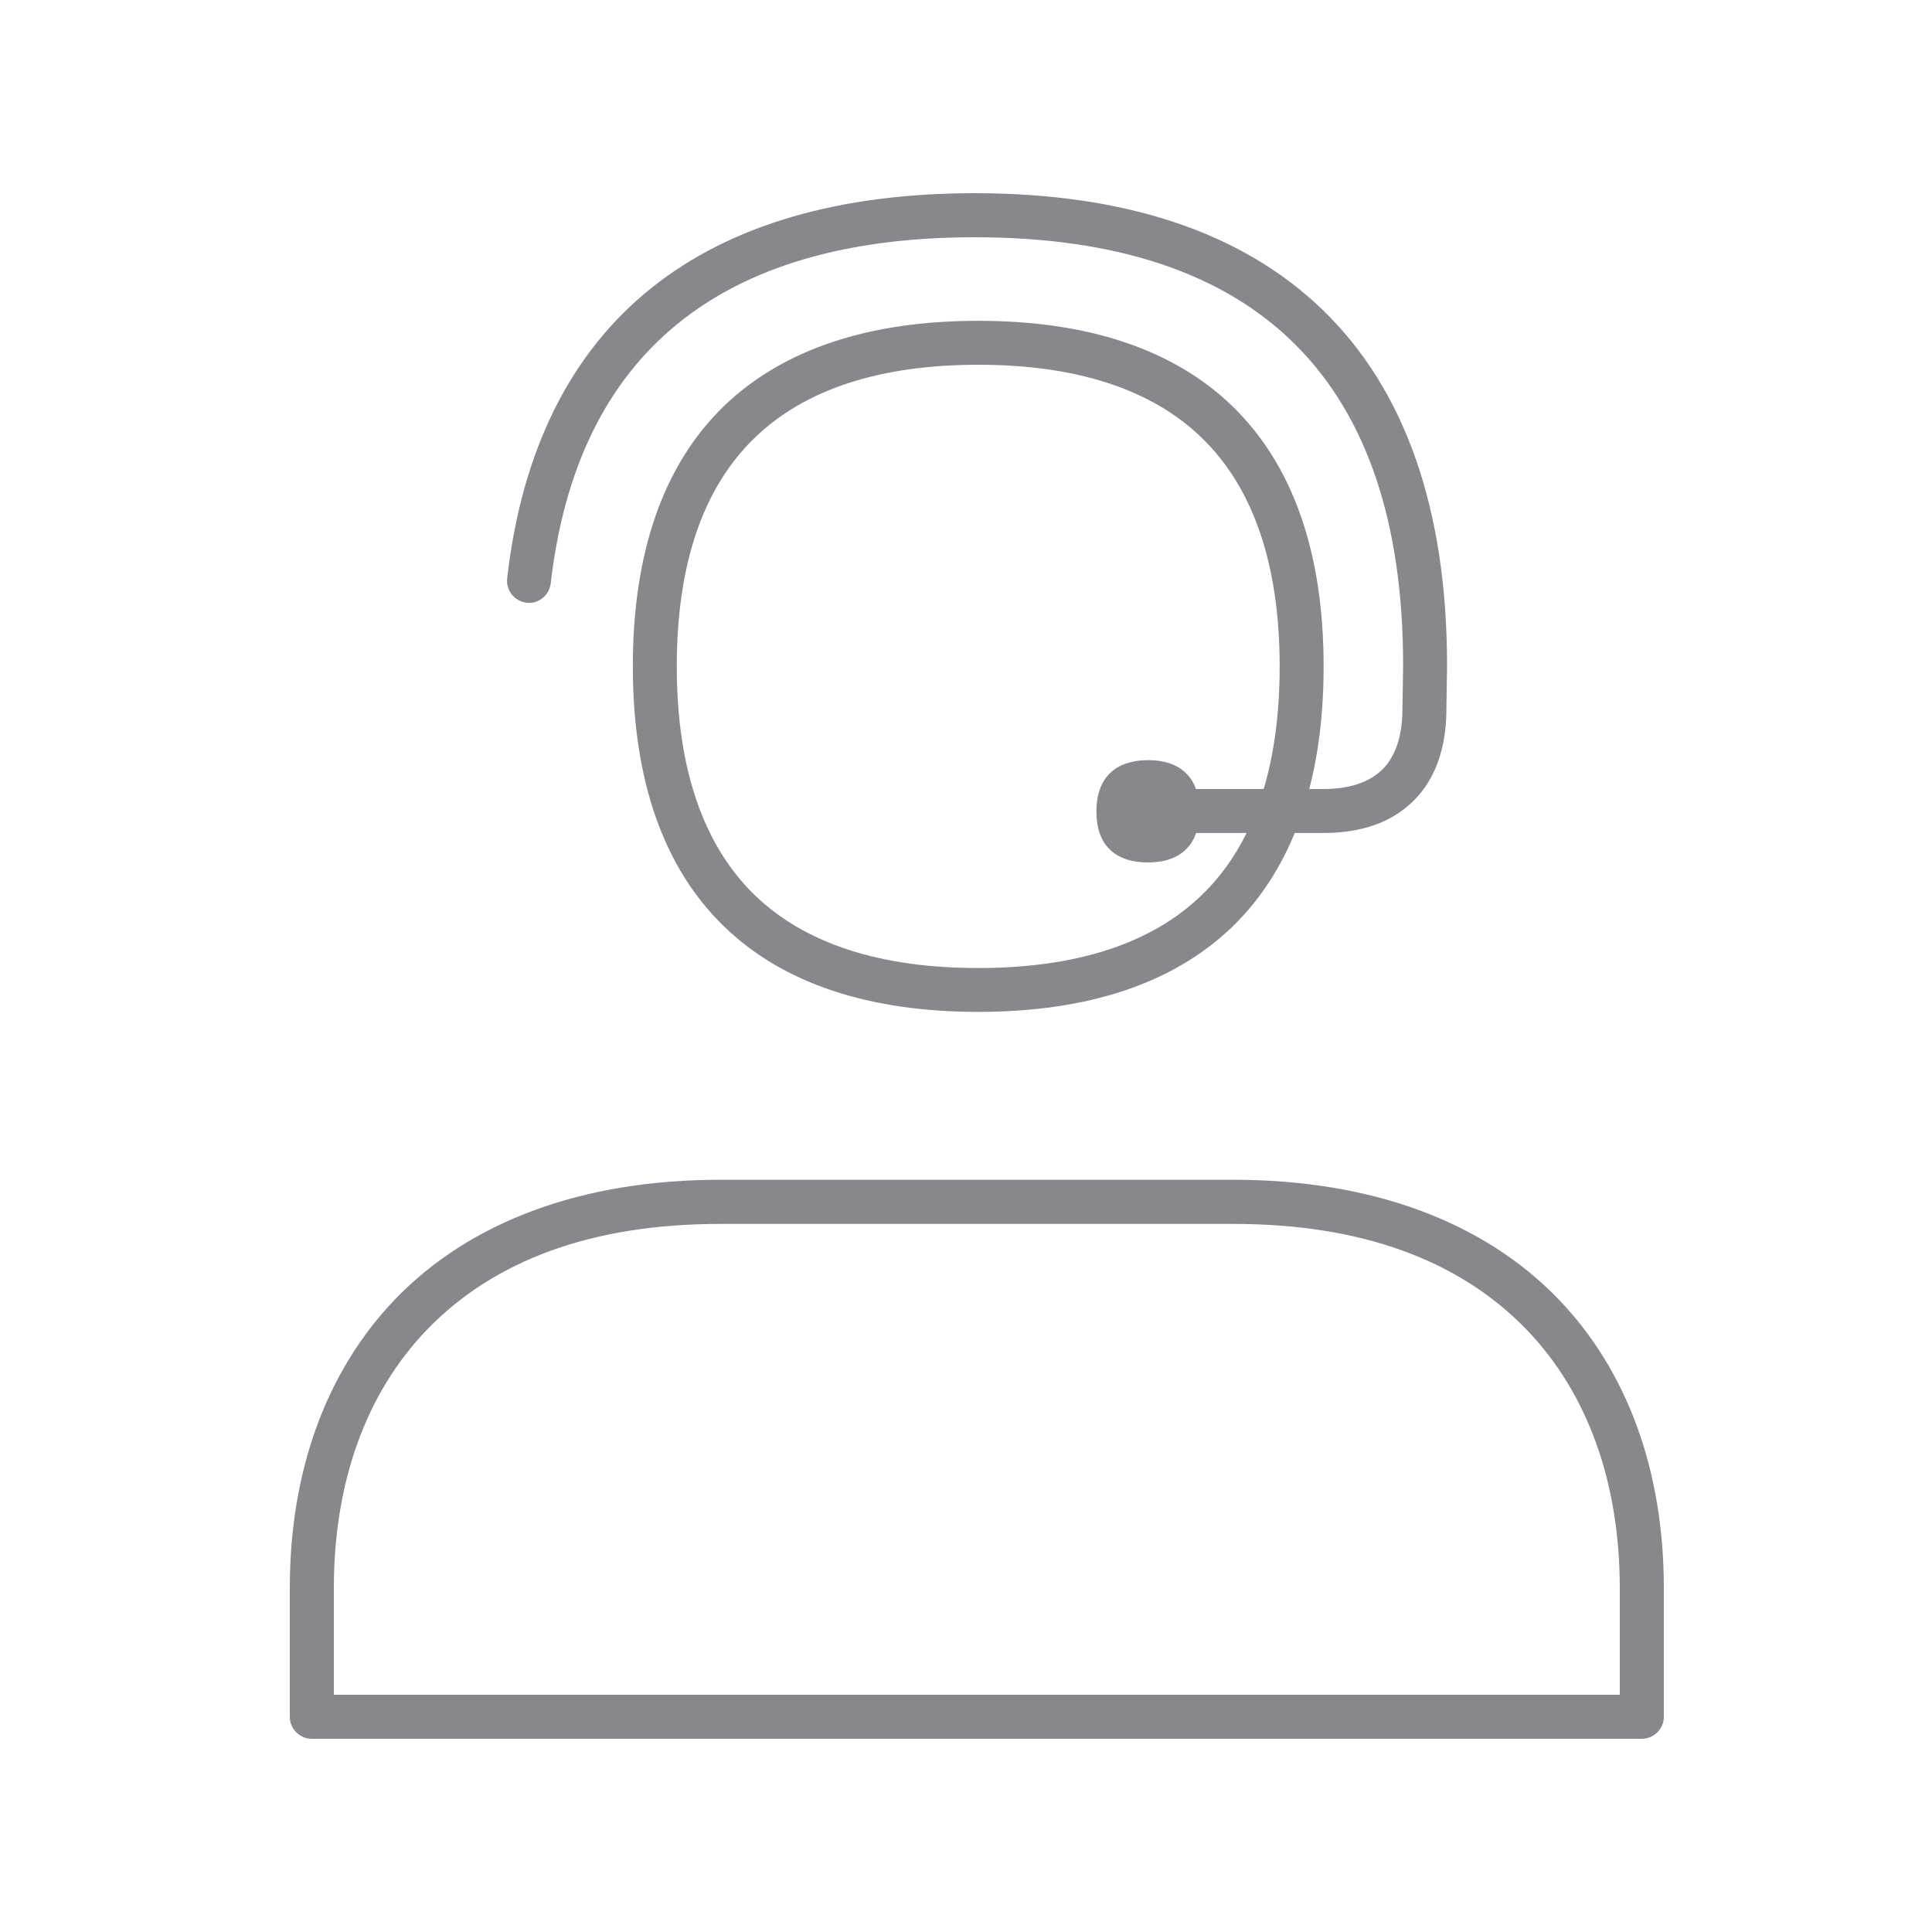 <svg width="20" height="20" viewBox="0 0 20 20" fill="none" xmlns="http://www.w3.org/2000/svg">
<path d="M10.127 10.475C8.99 10.475 8.104 10.179 7.498 9.593C6.87 8.987 6.551 8.079 6.551 6.897C6.551 5.715 6.87 4.806 7.498 4.2C8.106 3.617 8.99 3.321 10.127 3.321C11.263 3.321 12.149 3.617 12.755 4.202C13.383 4.81 13.702 5.717 13.702 6.899C13.702 8.081 13.383 8.987 12.755 9.596C12.149 10.179 11.265 10.475 10.127 10.475ZM10.127 3.776C9.111 3.776 8.334 4.029 7.815 4.53C7.277 5.047 7.006 5.844 7.006 6.899C7.006 7.953 7.28 8.751 7.815 9.268C8.334 9.769 9.111 10.021 10.127 10.021C11.142 10.021 11.919 9.769 12.438 9.268C12.976 8.751 13.247 7.953 13.247 6.899C13.247 5.844 12.974 5.047 12.438 4.53C11.921 4.029 11.142 3.776 10.127 3.776Z" fill="#86888C"/>
<path d="M13.7 8.623H12.29C12.165 8.623 12.063 8.521 12.063 8.395C12.063 8.27 12.165 8.168 12.29 8.168H13.7C13.969 8.168 14.174 8.099 14.311 7.965C14.447 7.831 14.518 7.617 14.518 7.336V7.332L14.525 6.888C14.525 3.947 13.033 2.456 10.09 2.456C7.451 2.456 5.975 3.663 5.701 6.04C5.685 6.166 5.572 6.255 5.449 6.239C5.326 6.223 5.237 6.113 5.25 5.988C5.401 4.662 5.906 3.647 6.751 2.975C7.564 2.328 8.687 2 10.09 2C11.65 2 12.86 2.405 13.687 3.203C14.545 4.029 14.98 5.271 14.98 6.892V6.897L14.973 7.341C14.973 7.746 14.857 8.067 14.632 8.291C14.406 8.514 14.094 8.623 13.7 8.623Z" fill="#86888C"/>
<path d="M11.885 7.869C11.561 7.869 11.35 8.038 11.35 8.4C11.35 8.573 11.397 8.703 11.484 8.789C11.577 8.883 11.714 8.928 11.883 8.928C12.051 8.928 12.188 8.883 12.281 8.789C12.368 8.703 12.415 8.573 12.415 8.4C12.418 8.038 12.208 7.869 11.885 7.869ZM16.996 18H3.228C3.102 18 3 17.897 3 17.772V16.44C3 15.226 3.378 14.192 4.091 13.449C4.87 12.641 6.031 12.213 7.455 12.213H12.768C14.19 12.213 15.354 12.641 16.133 13.449C16.848 14.192 17.224 15.226 17.224 16.44V17.772C17.224 17.897 17.121 18 16.996 18ZM3.456 17.544H16.768V16.44C16.768 15.346 16.435 14.422 15.805 13.766C15.103 13.039 14.083 12.67 12.768 12.67H7.455C6.141 12.67 5.12 13.039 4.419 13.766C3.788 14.422 3.456 15.346 3.456 16.44V17.544Z" fill="#86888C"/>
</svg>
